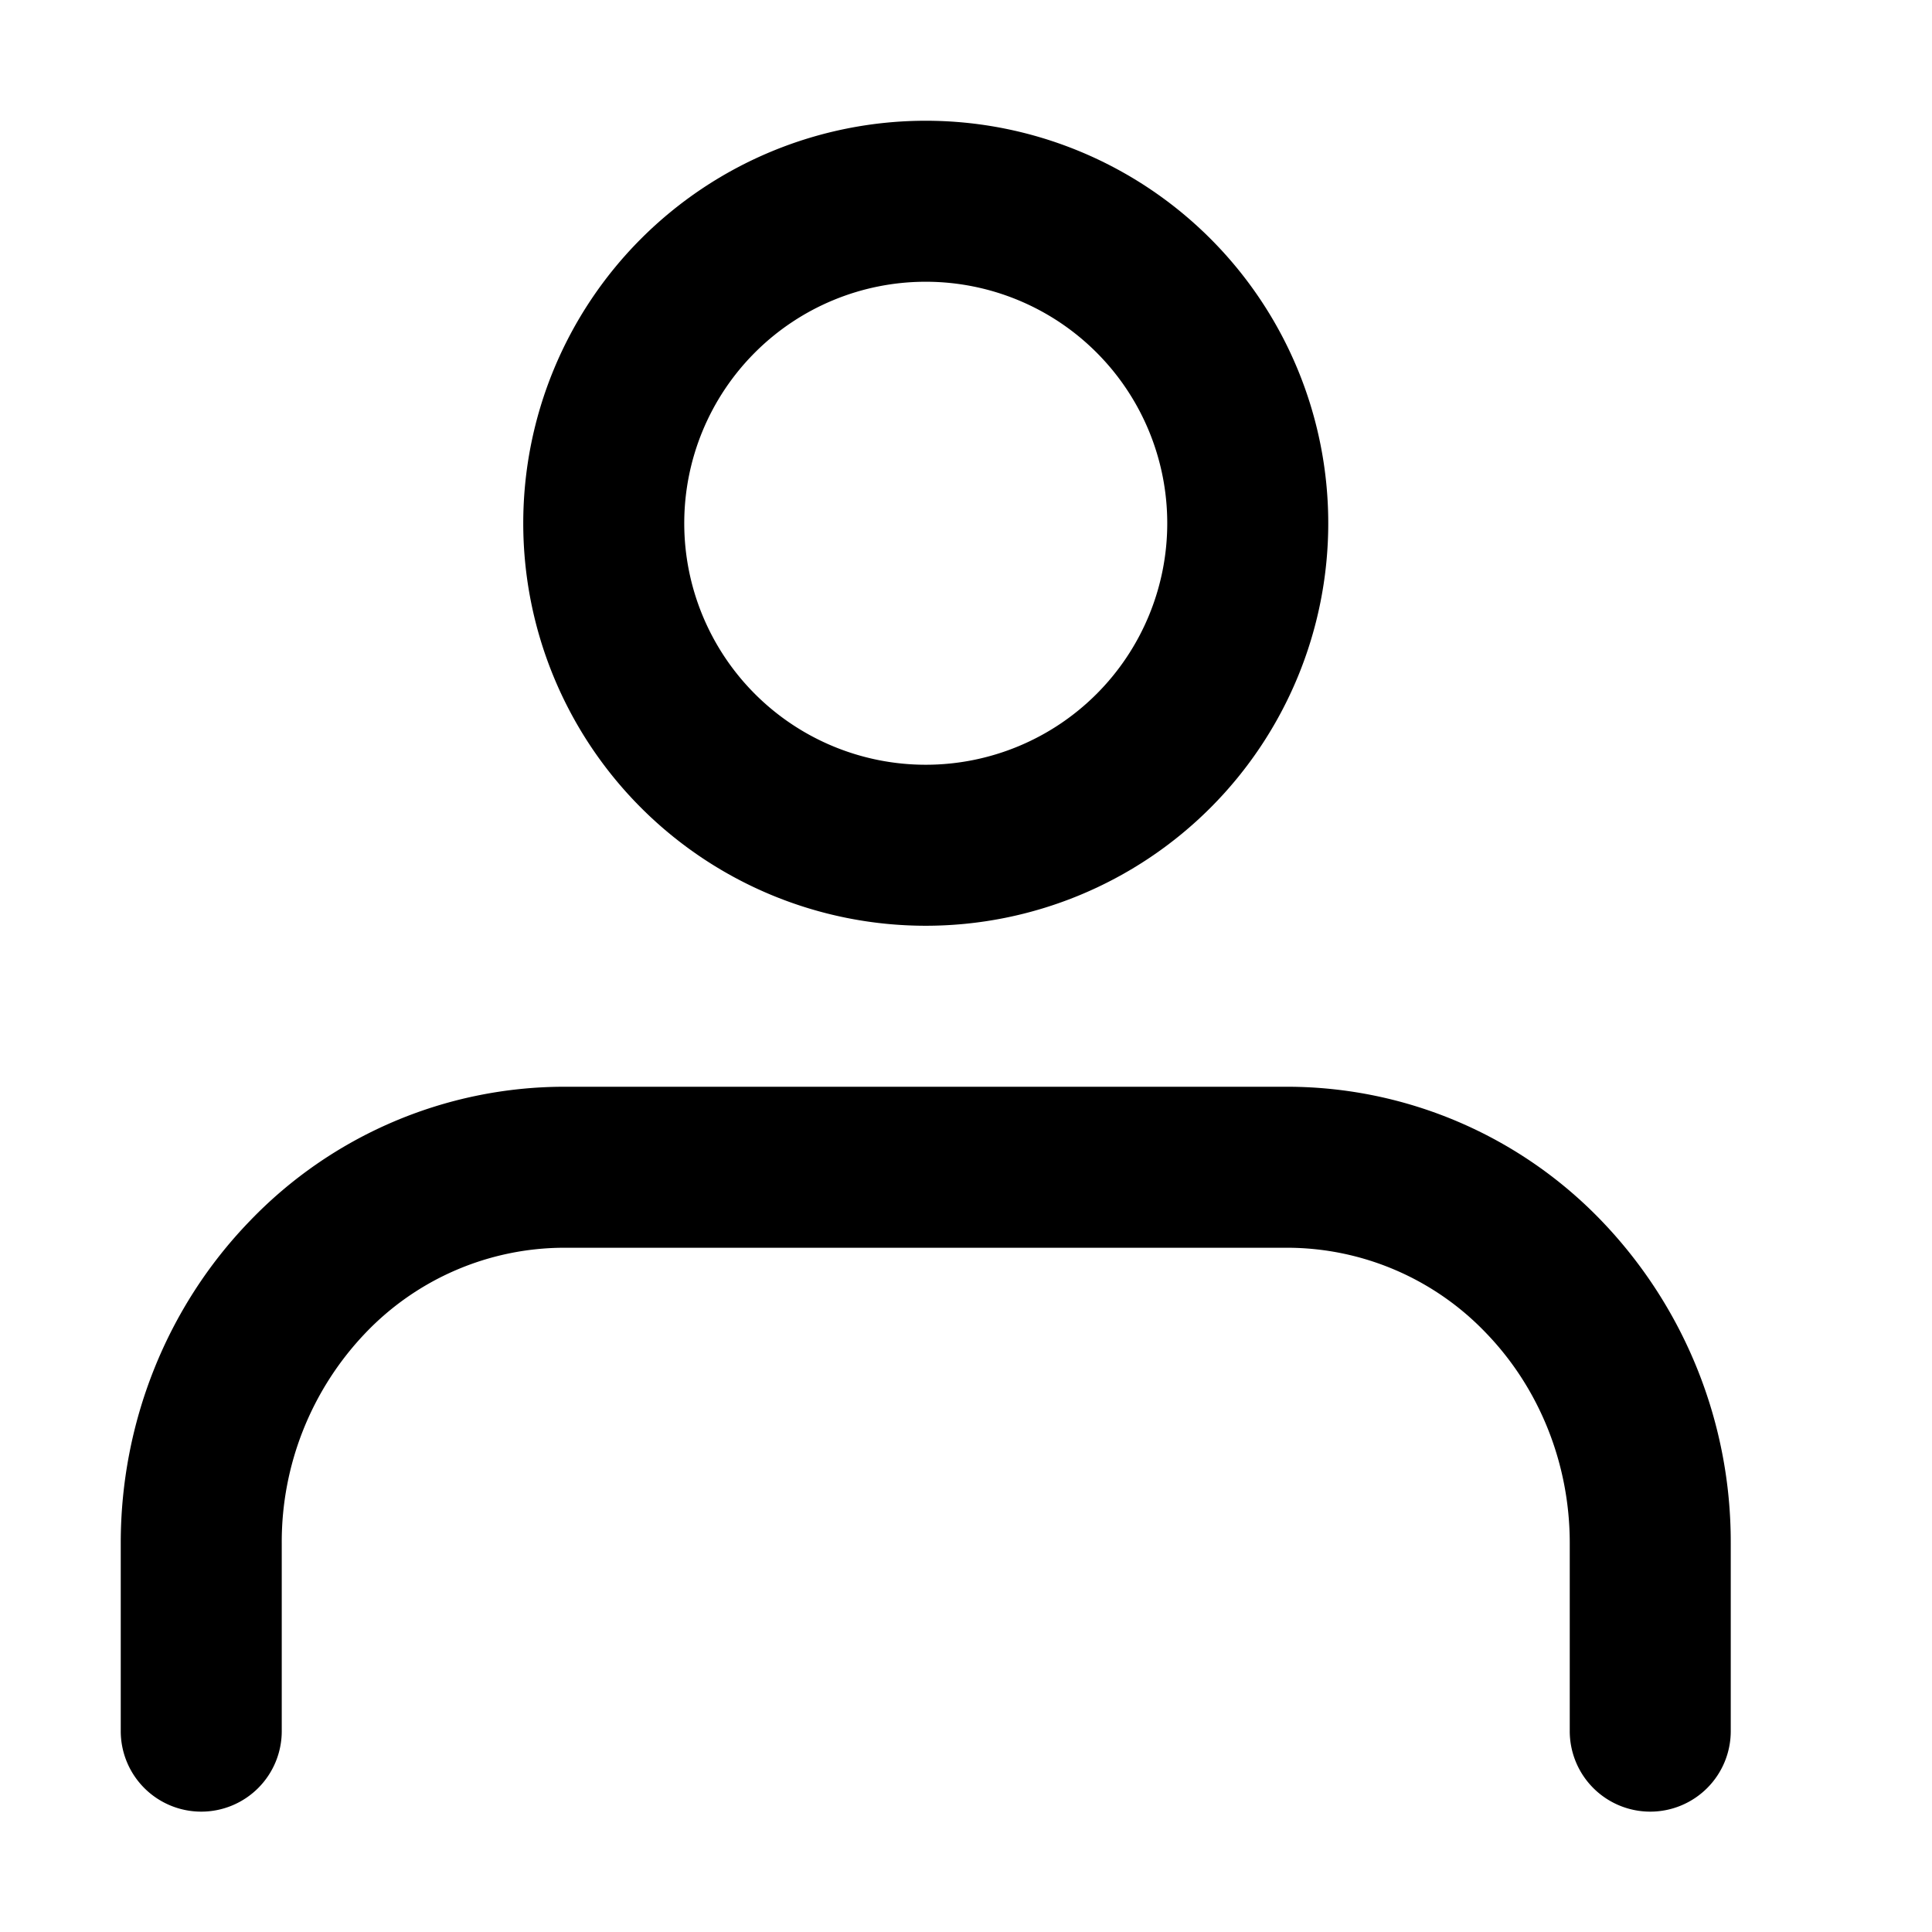 <svg t="1693230383057" class="icon" viewBox="0 0 1024 1024" version="1.1" xmlns="http://www.w3.org/2000/svg" p-id="4017" width="128" height="128"><path d="M132.181 647.381A231.253 231.253 0 0 1 298.667 576h384a231.253 231.253 0 0 1 166.485 71.381 245.589 245.589 0 0 1 68.181 170.411V917.333a42.667 42.667 0 1 1-85.333 0v-99.541c0-41.984-16.085-81.963-44.288-111.189A145.92 145.92 0 0 0 682.667 661.333H298.667a145.92 145.92 0 0 0-105.045 45.269A160.256 160.256 0 0 0 149.333 817.792V917.333a42.667 42.667 0 1 1-85.333 0v-99.541c0-63.659 24.32-124.971 68.181-170.411zM490.667 149.333a128 128 0 1 0 0 256 128 128 0 0 0 0-256z m-213.333 128a213.333 213.333 0 1 1 426.667 0 213.333 213.333 0 0 1-426.667 0z" p-id="4018"></path></svg>